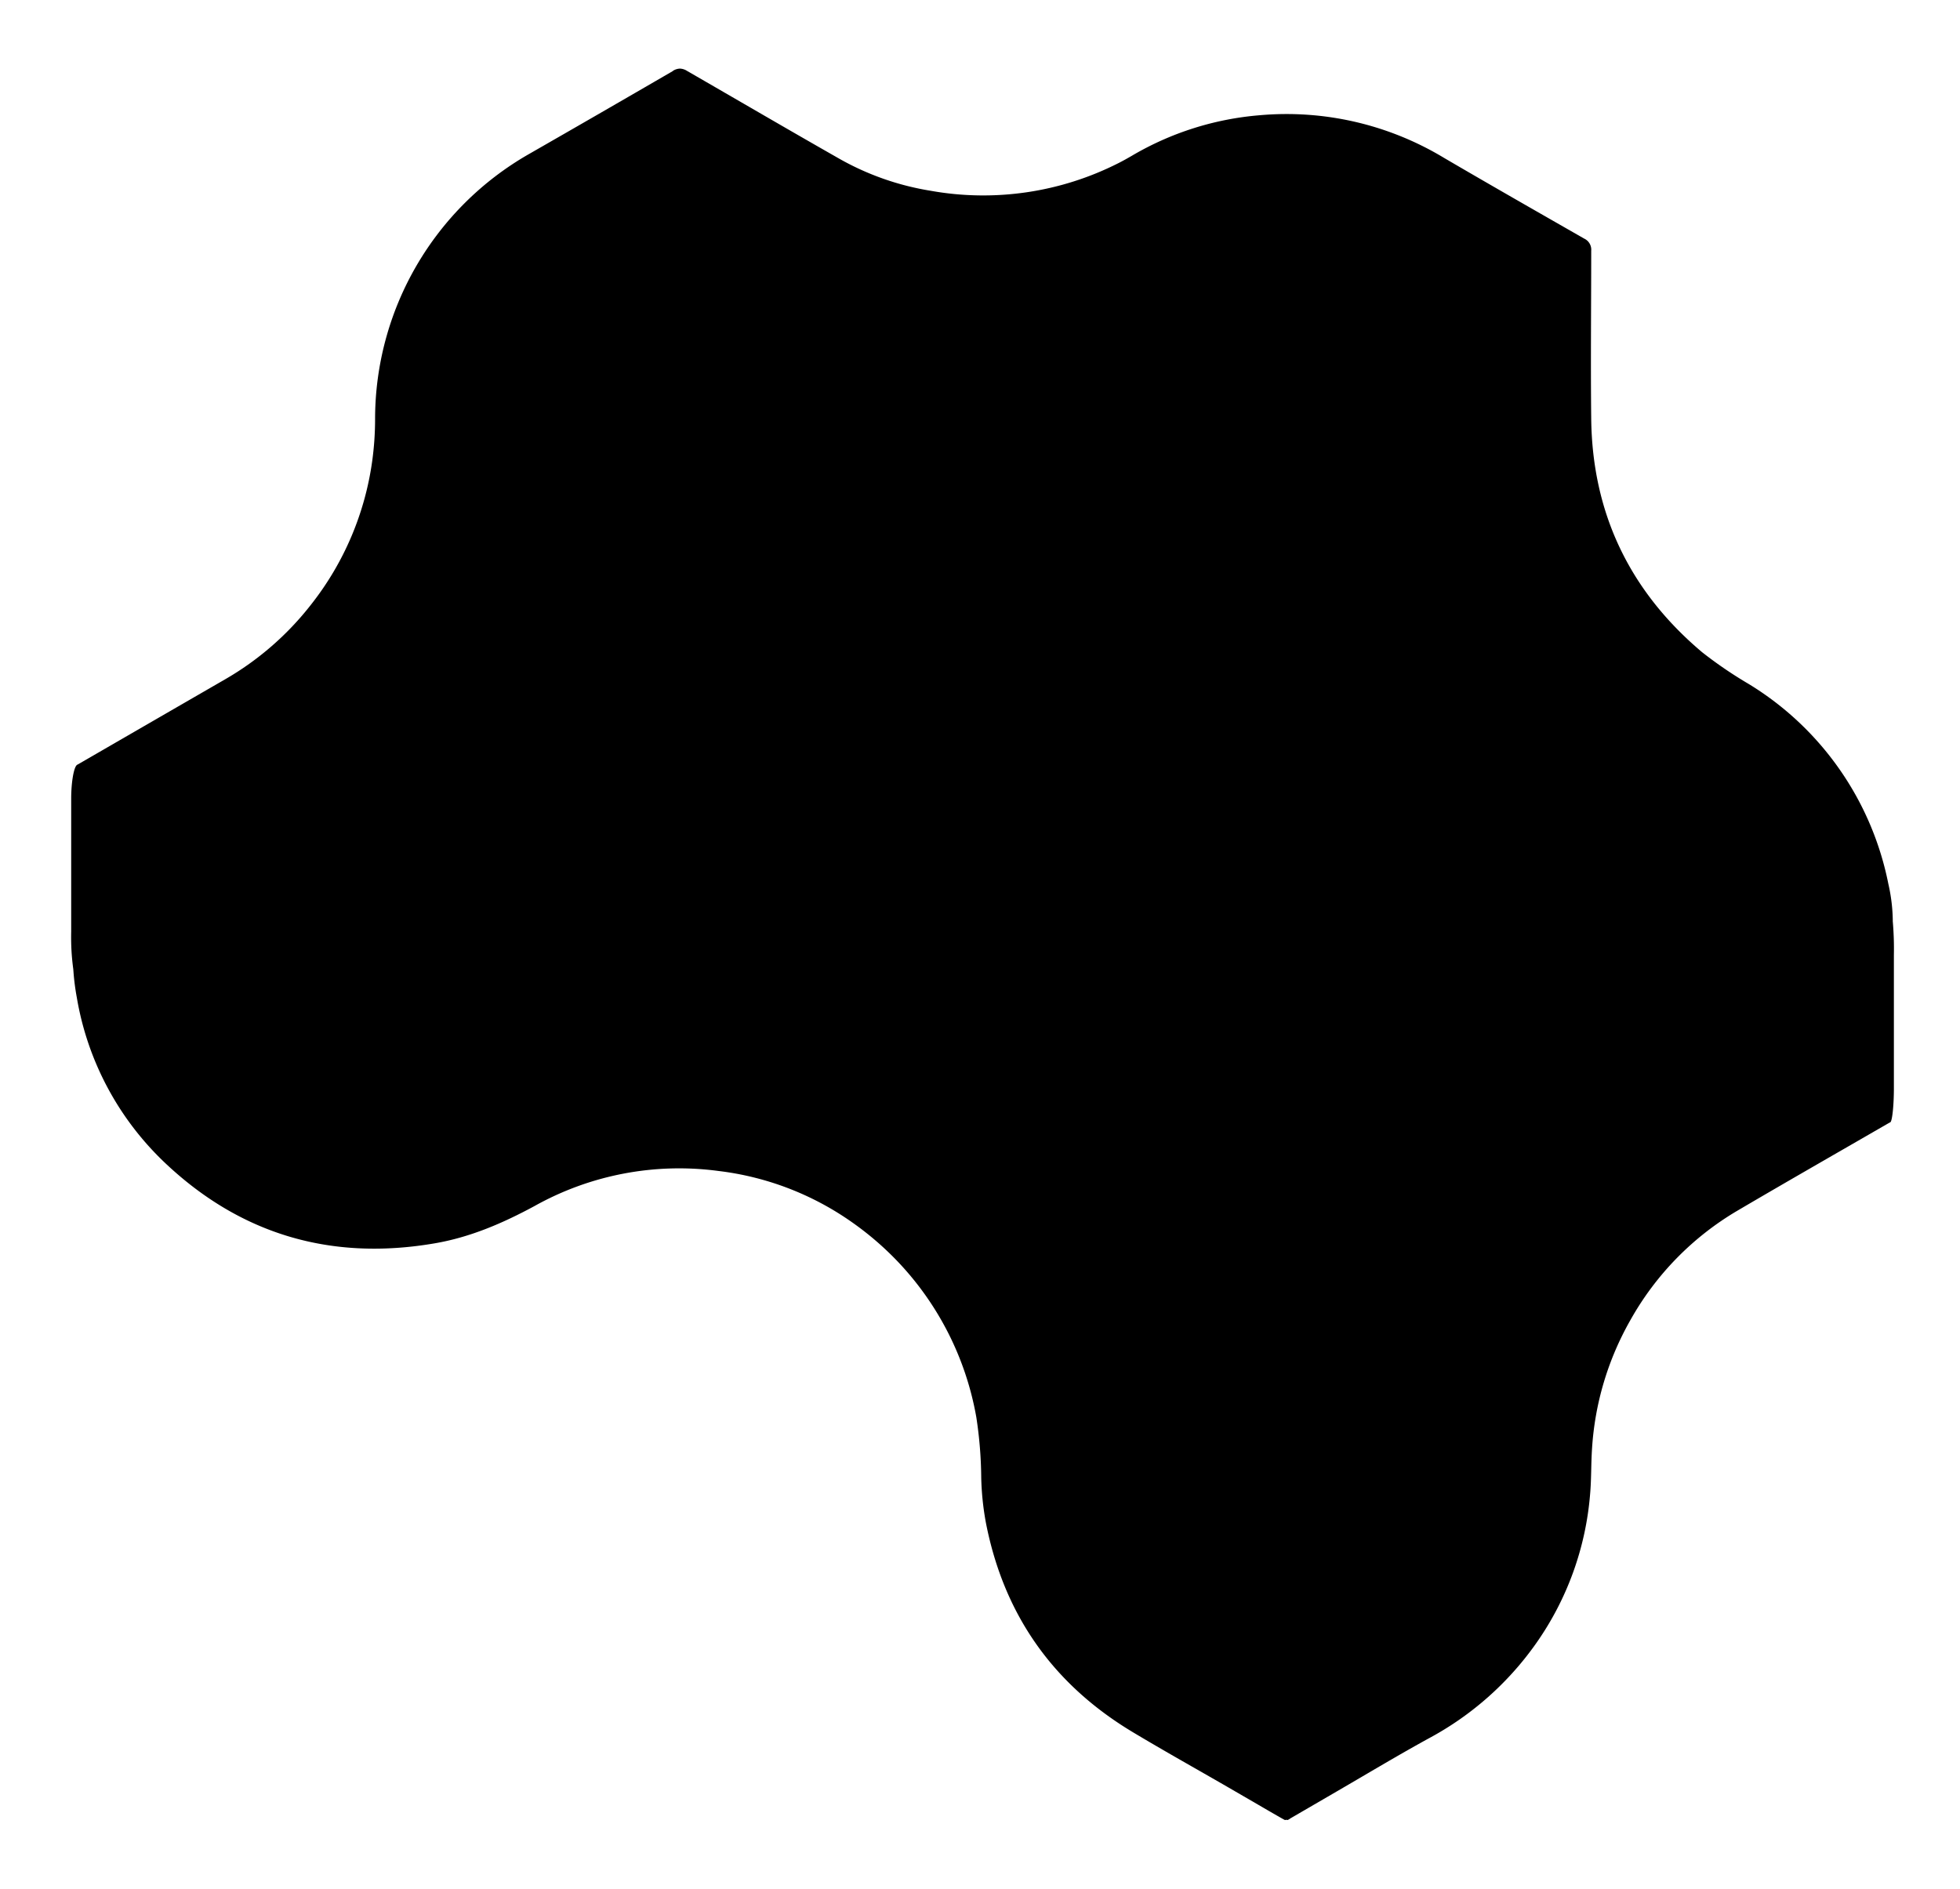 <svg xmlns="http://www.w3.org/2000/svg" viewBox="0 0 366.72 353.52">
  <path d="M125.92,13.28q-13.48,7.83-27,15.58a57.15,57.15,0,0,0-28.74,49.5,58,58,0,0,1-.55,8,55.67,55.67,0,0,1-11.38,26.72,55.59,55.59,0,0,1-16.18,14.08Q28.5,135,15,142.81l-.57.32c-.61.37-1.11,3.22-1.11,6.34v24.9a44,44,0,0,0,.39,7l.05.66a45.31,45.31,0,0,0,.61,4.64,55.26,55.26,0,0,0,16.37,30.83C44.93,231,61.88,236,81.24,232.7c6.7-1.13,12.85-3.79,18.78-7a55.44,55.44,0,0,1,34.38-6.56,54.64,54.64,0,0,1,24.83,9.47,57.48,57.48,0,0,1,8.57,7.31,56.41,56.41,0,0,1,14.87,29.3,78.35,78.35,0,0,1,.92,11.34,52.88,52.88,0,0,0,.86,8.34q5,25.78,27.54,39.29c5.8,3.48,11.7,6.77,17.55,10.15l5.88,3.41c2.69,1.57,4.93,2.86,5,2.86a.74.74,0,0,0,.24-.05s.19.05.23.05a1.78,1.78,0,0,0,.53-.3l.21-.12,8.6-5c5.7-3.31,11.35-6.71,17.13-9.88a58.14,58.14,0,0,0,20.09-17.82,56.35,56.35,0,0,0,10.06-27.85c.25-2.83.17-5.67.36-8.5A55.57,55.57,0,0,1,305.08,247a54.83,54.83,0,0,1,20-20.43c9.37-5.51,18.81-10.9,28.22-16.34l.42-.23c.34-.38.63-3.24.63-6.35V178.75a60.31,60.31,0,0,0-.21-6.35v-.35a32.36,32.36,0,0,0-.83-6.65A56.74,56.74,0,0,0,327.18,128a78.2,78.2,0,0,1-8.71-5.94c-13.54-11.41-20.55-26-20.75-43.69-.12-10.48,0-21,0-31.44a2.29,2.29,0,0,0-1.32-2.28c-8.74-5-17.5-10-26.18-15.08a57,57,0,0,0-34.58-8,56.09,56.09,0,0,0-23.9,7.6c-.83.48-1.66.95-2.52,1.38a55.92,55.92,0,0,1-35.1,5.15,51.13,51.13,0,0,1-17-5.95c-9.56-5.44-19.07-11-28.57-16.48a2.66,2.66,0,0,0-1.33-.43,2.59,2.59,0,0,0-1.3.41"/>
</svg>